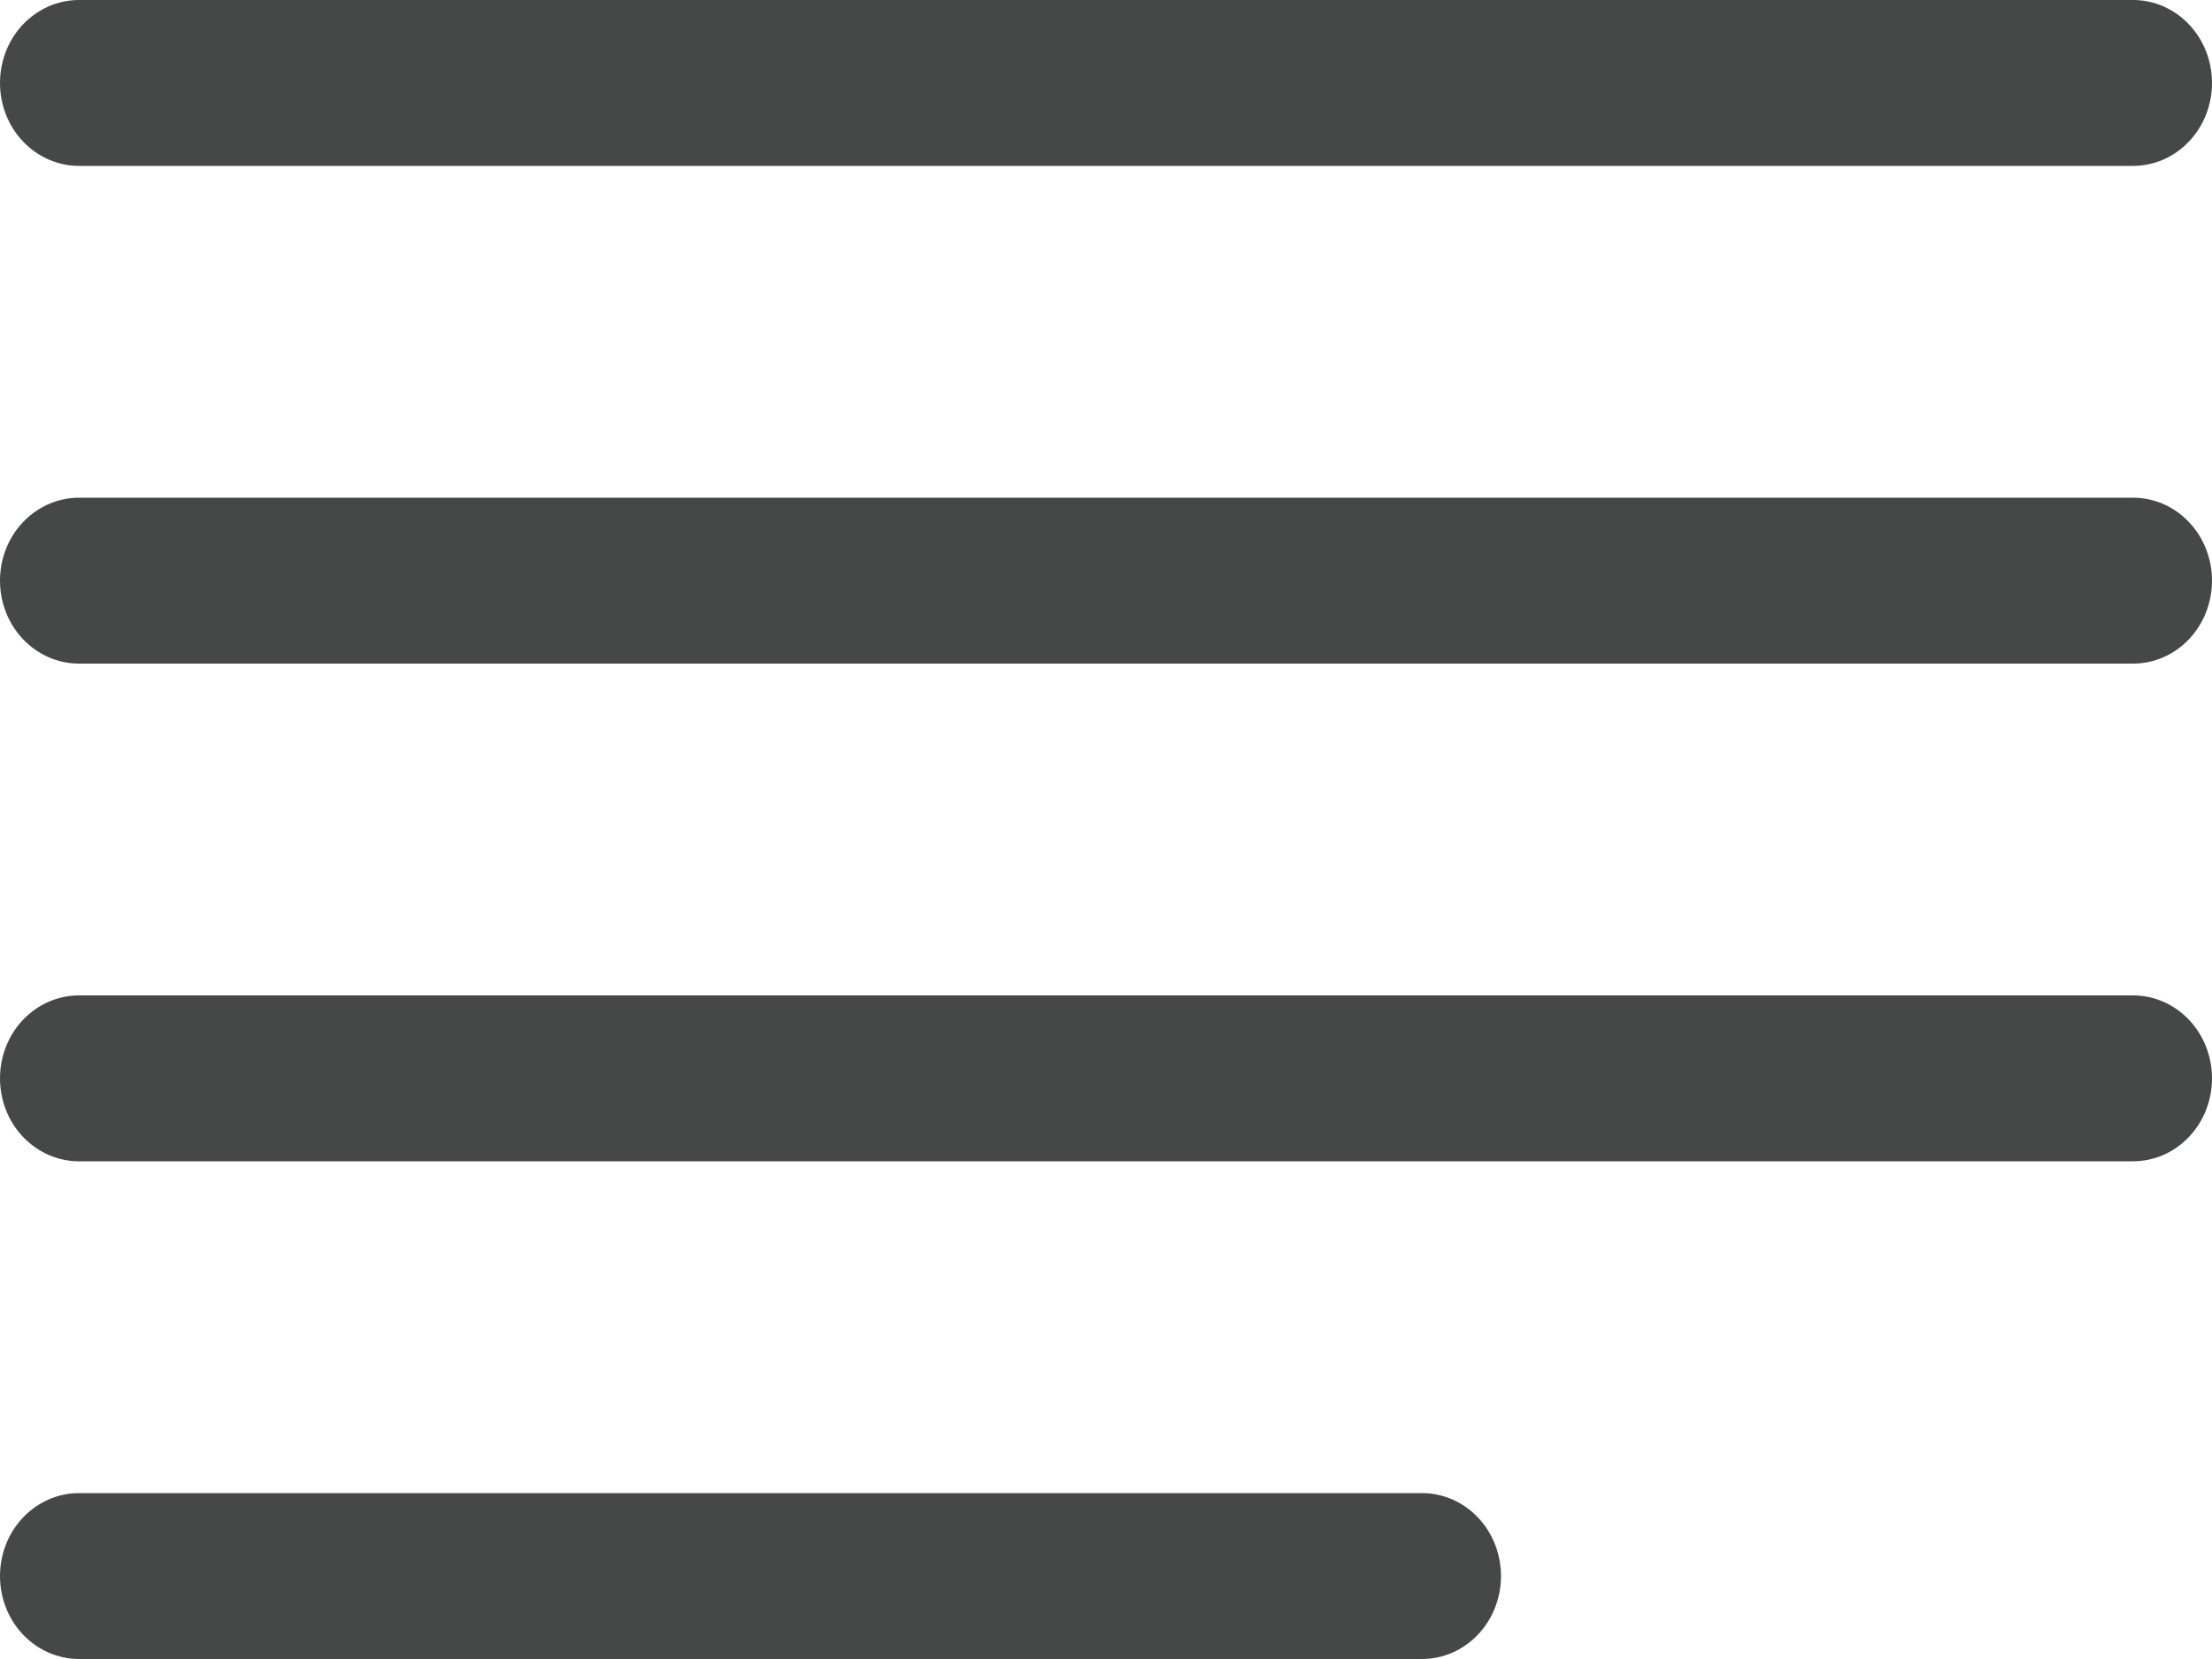 <svg width="16" height="12" viewBox="0 0 16 12" fill="none"
    xmlns="http://www.w3.org/2000/svg">
    <path d="M0.571 0C0.42 0 0.275 0.063 0.167 0.176C0.06 0.288 0 0.441 0 0.6C0 0.759 0.06 0.912 0.167 1.024C0.275 1.137 0.42 1.2 0.571 1.2H15.429C15.58 1.2 15.726 1.137 15.833 1.024C15.94 0.912 16 0.759 16 0.6C16 0.441 15.94 0.288 15.833 0.176C15.726 0.063 15.58 0 15.429 0H0.571ZM0.571 3.6C0.42 3.6 0.275 3.663 0.167 3.776C0.06 3.888 0 4.041 0 4.2C0 4.359 0.06 4.512 0.167 4.624C0.275 4.737 0.42 4.8 0.571 4.8H15.429C15.58 4.8 15.726 4.737 15.833 4.624C15.94 4.512 16 4.359 16 4.2C16 4.041 15.94 3.888 15.833 3.776C15.726 3.663 15.58 3.6 15.429 3.6H0.571ZM0 7.8C0 7.959 0.06 8.112 0.167 8.224C0.275 8.337 0.42 8.4 0.571 8.4H15.429C15.58 8.4 15.726 8.337 15.833 8.224C15.94 8.112 16 7.959 16 7.8C16 7.641 15.94 7.488 15.833 7.376C15.726 7.263 15.58 7.2 15.429 7.2H0.571C0.42 7.2 0.275 7.263 0.167 7.376C0.06 7.488 0 7.641 0 7.8ZM0.571 10.8C0.42 10.8 0.275 10.863 0.167 10.976C0.06 11.088 0 11.241 0 11.4C0 11.559 0.06 11.712 0.167 11.824C0.275 11.937 0.42 12 0.571 12H10.286C10.437 12 10.583 11.937 10.69 11.824C10.797 11.712 10.857 11.559 10.857 11.4C10.857 11.241 10.797 11.088 10.69 10.976C10.583 10.863 10.437 10.8 10.286 10.8H0.571Z" fill="#464747"/>
</svg>
